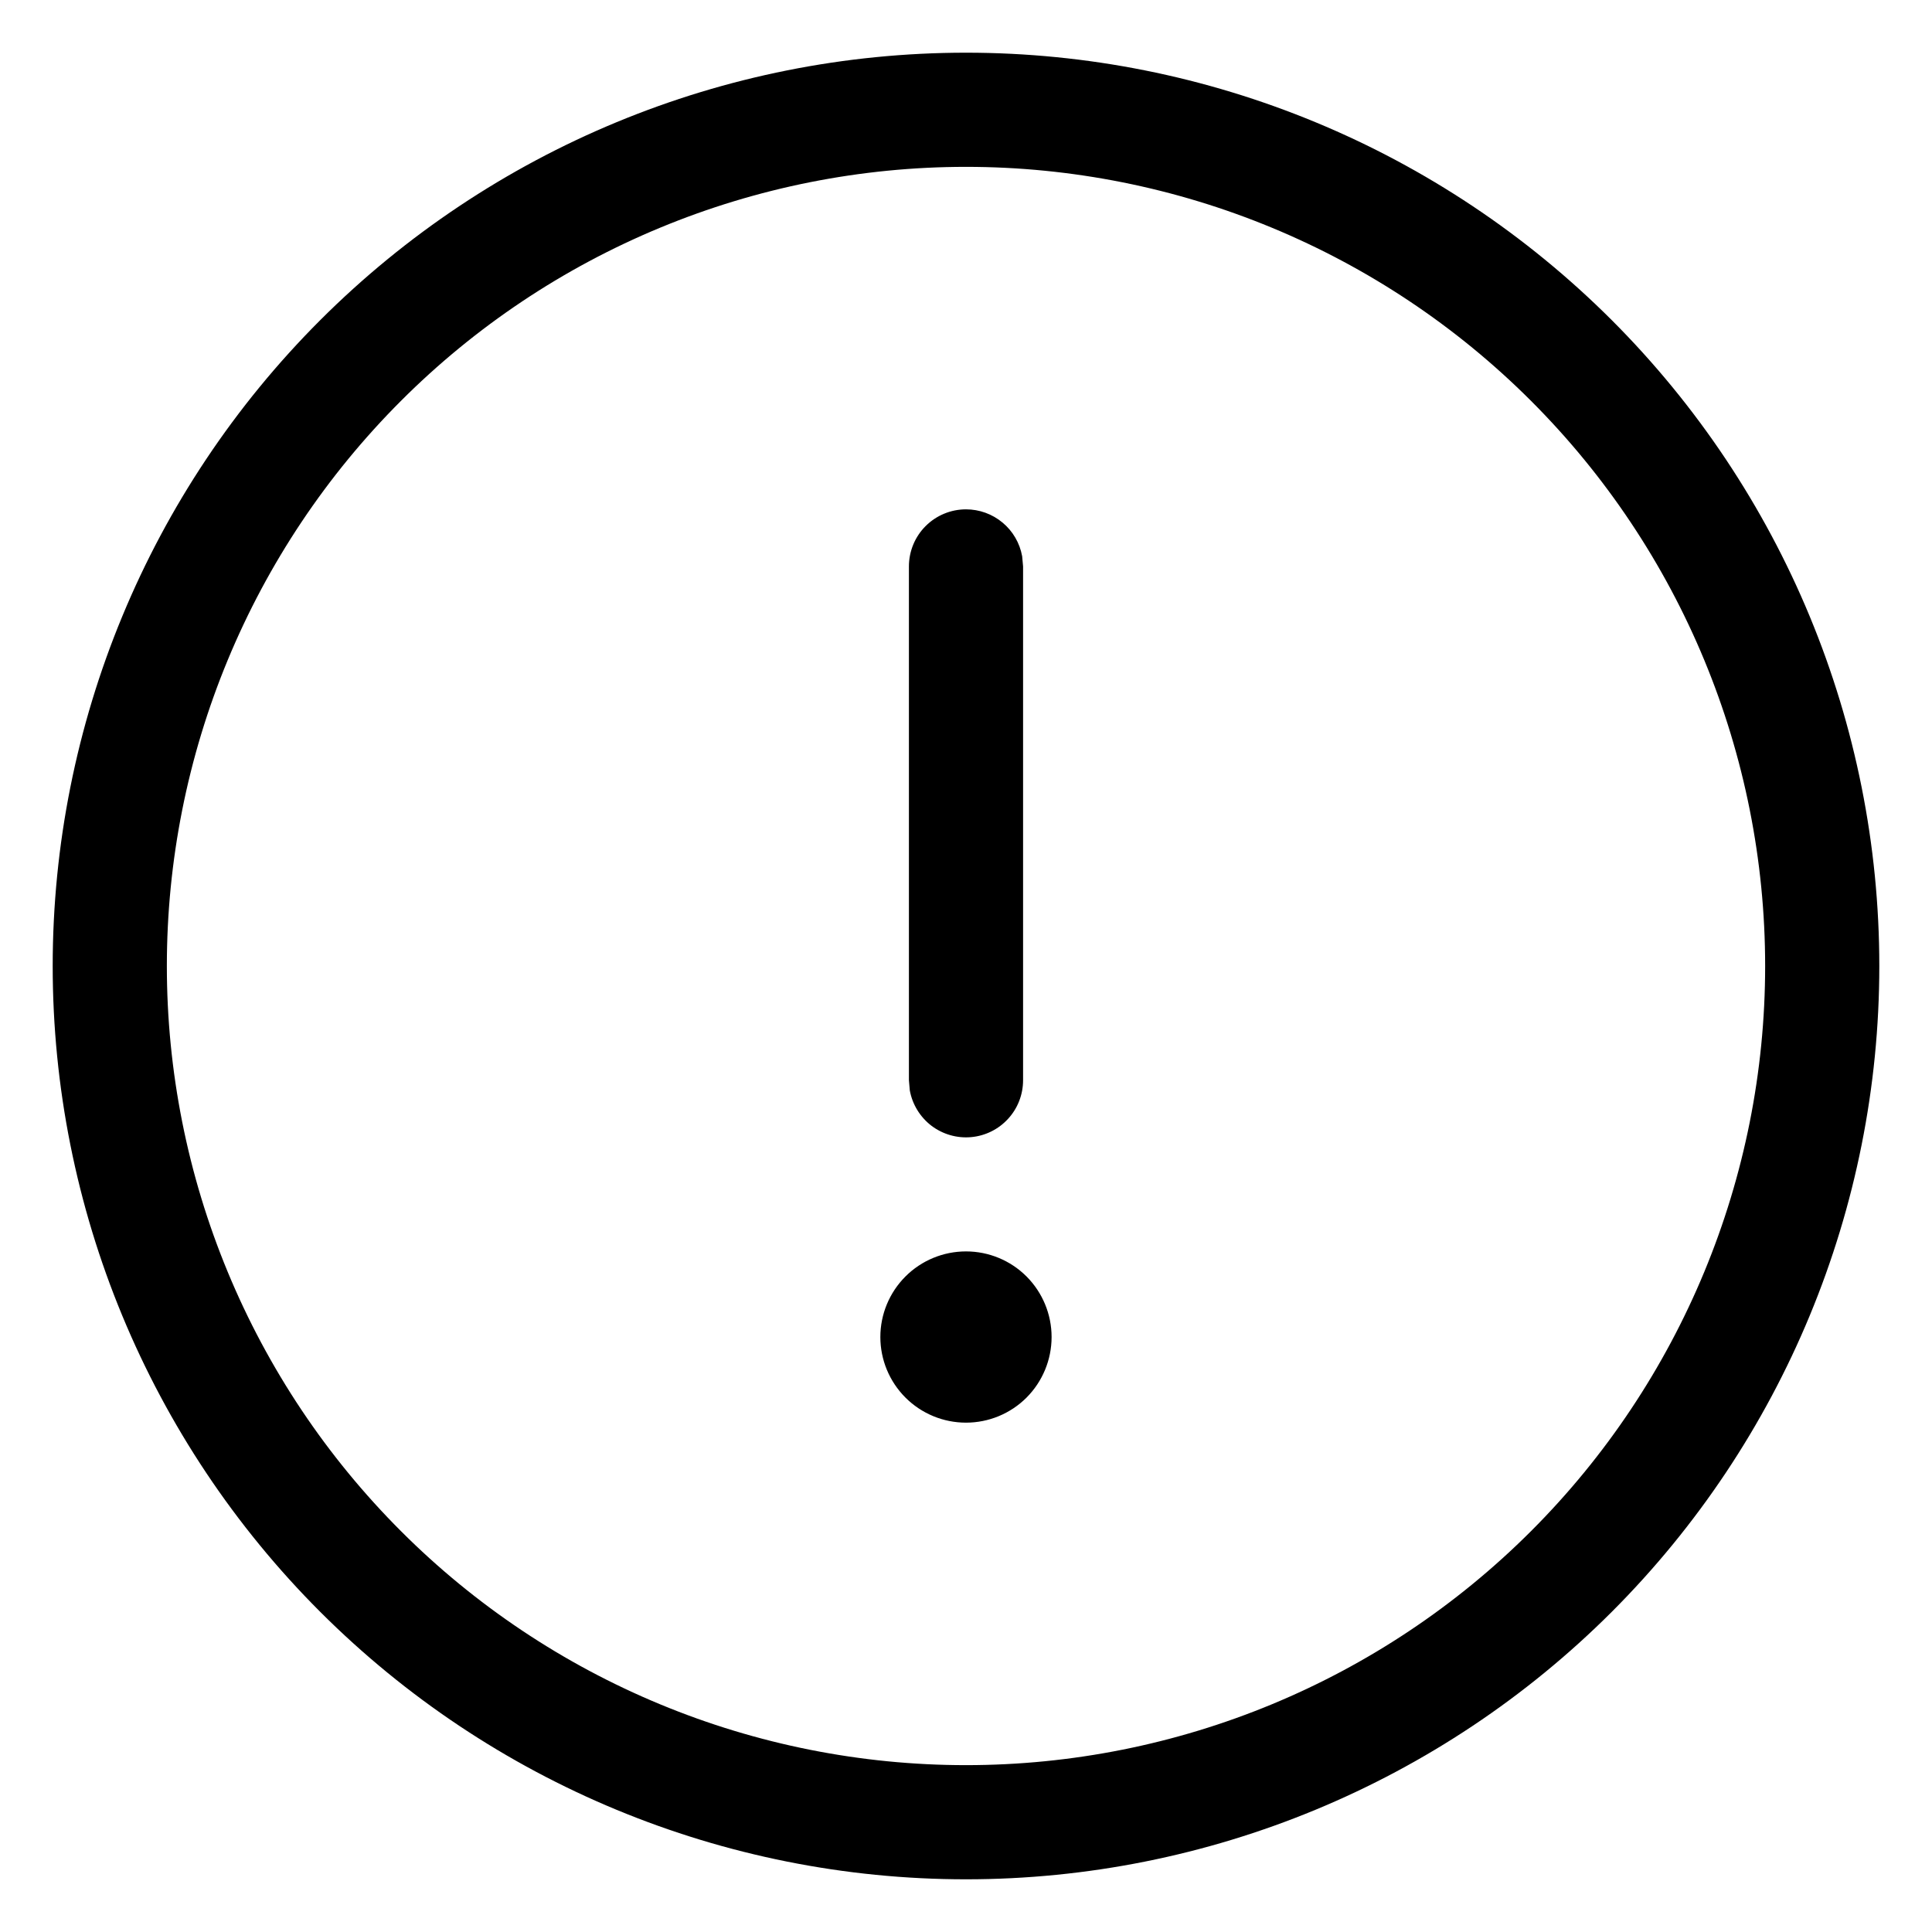 <svg width="33" height="33" viewBox="0 0 33 33" fill="none" xmlns="http://www.w3.org/2000/svg">
<path d="M16.5 0.9C20.637 0.9 24.605 2.544 27.531 5.469C30.456 8.395 32.1 12.363 32.1 16.5C32.1 20.637 30.456 24.605 27.531 27.531C24.605 30.456 20.637 32.1 16.5 32.1C12.363 32.1 8.395 30.456 5.469 27.531C2.543 24.605 0.9 20.637 0.9 16.5C0.9 12.363 2.543 8.395 5.469 5.469C8.395 2.544 12.363 0.9 16.5 0.9ZM16.5 2.85C14.707 2.85 12.932 3.203 11.276 3.889C9.62 4.575 8.115 5.58 6.848 6.848C5.58 8.116 4.575 9.62 3.889 11.276C3.203 12.932 2.85 14.707 2.85 16.5C2.85 18.293 3.203 20.068 3.889 21.724C4.575 23.38 5.58 24.884 6.848 26.152C8.115 27.42 9.62 28.425 11.276 29.111C12.932 29.797 14.707 30.15 16.5 30.15C20.12 30.15 23.592 28.712 26.152 26.152C28.712 23.592 30.15 20.12 30.15 16.5C30.15 12.88 28.712 9.408 26.152 6.848C23.592 4.288 20.12 2.85 16.5 2.85ZM16.5 21.375C16.888 21.375 17.26 21.529 17.534 21.803C17.808 22.078 17.962 22.45 17.962 22.837C17.962 23.225 17.808 23.597 17.534 23.872C17.26 24.146 16.888 24.3 16.5 24.3C16.112 24.3 15.74 24.146 15.466 23.872C15.191 23.597 15.037 23.225 15.037 22.837C15.037 22.45 15.191 22.078 15.466 21.803C15.74 21.529 16.112 21.375 16.5 21.375ZM16.5 8.7C16.728 8.7 16.949 8.78 17.124 8.926C17.3 9.072 17.418 9.275 17.459 9.5L17.475 9.675V18.45C17.475 18.694 17.385 18.929 17.22 19.109C17.056 19.289 16.831 19.401 16.588 19.423C16.345 19.445 16.103 19.375 15.909 19.228C15.716 19.08 15.584 18.865 15.54 18.625L15.525 18.45V9.675C15.525 9.416 15.628 9.168 15.81 8.986C15.993 8.803 16.241 8.7 16.5 8.7Z" fill="black"/>
</svg>
